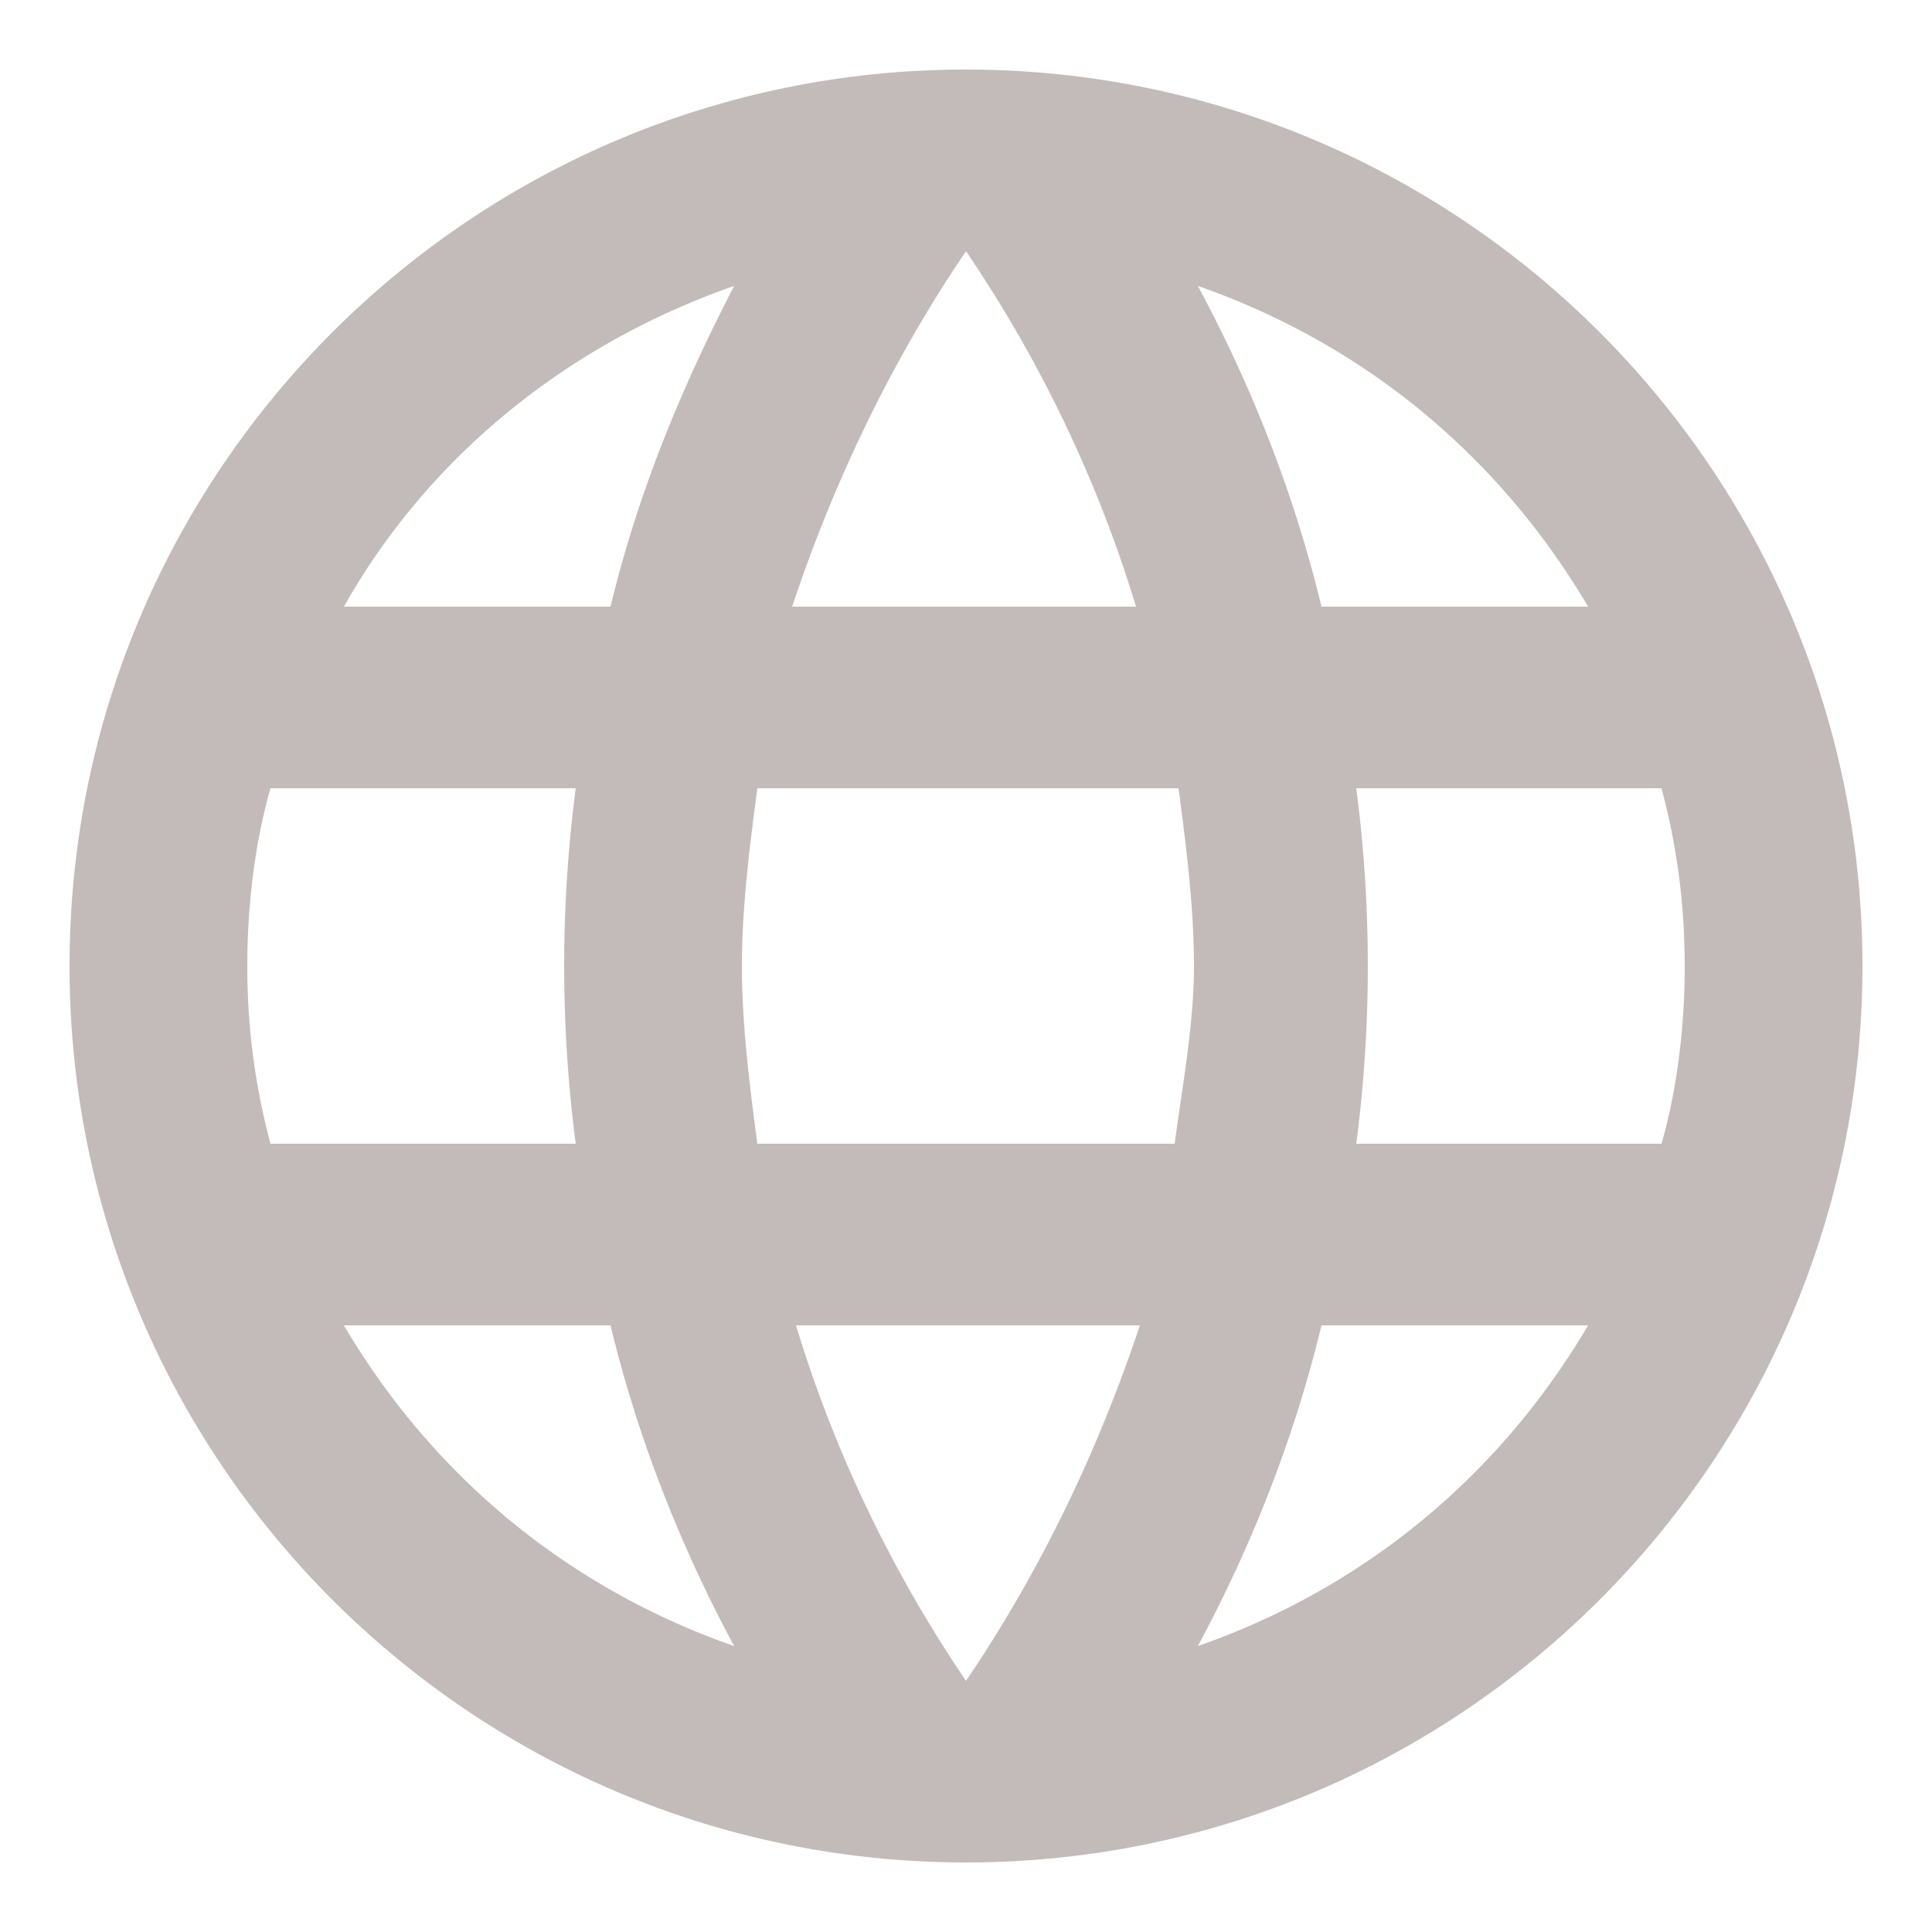 <svg xmlns="http://www.w3.org/2000/svg" viewBox="0 0 50 50" role="img"><path d="M25 1.8C12.2 1.8 1.8 12.2 1.8 25S12.2 48.2 25 48.2c12.8 0 23.2-10.4 23.2-23.2S37.8 1.8 25 1.8zm16.1 13.9h-6.9c-.7-2.9-1.8-5.7-3.2-8.3 4.3 1.5 7.8 4.4 10.1 8.3zM25 6.5c1.9 2.8 3.4 5.9 4.4 9.2h-8.9c1.1-3.3 2.6-6.4 4.5-9.2zM7 29.6c-.4-1.5-.6-3-.6-4.6s.2-3.2.6-4.6h7.9a35.53 35.53 0 000 9.2H7zm1.9 4.7h6.9c.7 2.9 1.8 5.7 3.2 8.3-4.3-1.5-7.8-4.4-10.1-8.3zm6.9-18.6H8.9c2.2-3.9 5.8-6.8 10.1-8.3-1.4 2.7-2.5 5.4-3.2 8.3zM25 43.5c-1.9-2.8-3.4-5.9-4.4-9.2h8.9c-1.1 3.3-2.6 6.4-4.5 9.2zm5.4-13.9H19.6c-.2-1.5-.4-3.1-.4-4.6s.2-3.1.4-4.6h10.9c.2 1.5.4 3.1.4 4.6s-.3 3.1-.5 4.6zm.6 13c1.4-2.6 2.5-5.4 3.2-8.3h6.9c-2.3 3.9-5.8 6.8-10.1 8.3zm4.1-13a35.53 35.53 0 000-9.2H43c.4 1.5.6 3 .6 4.6s-.2 3.2-.6 4.6h-7.9z" fill="#c3bbb9"/></svg>
